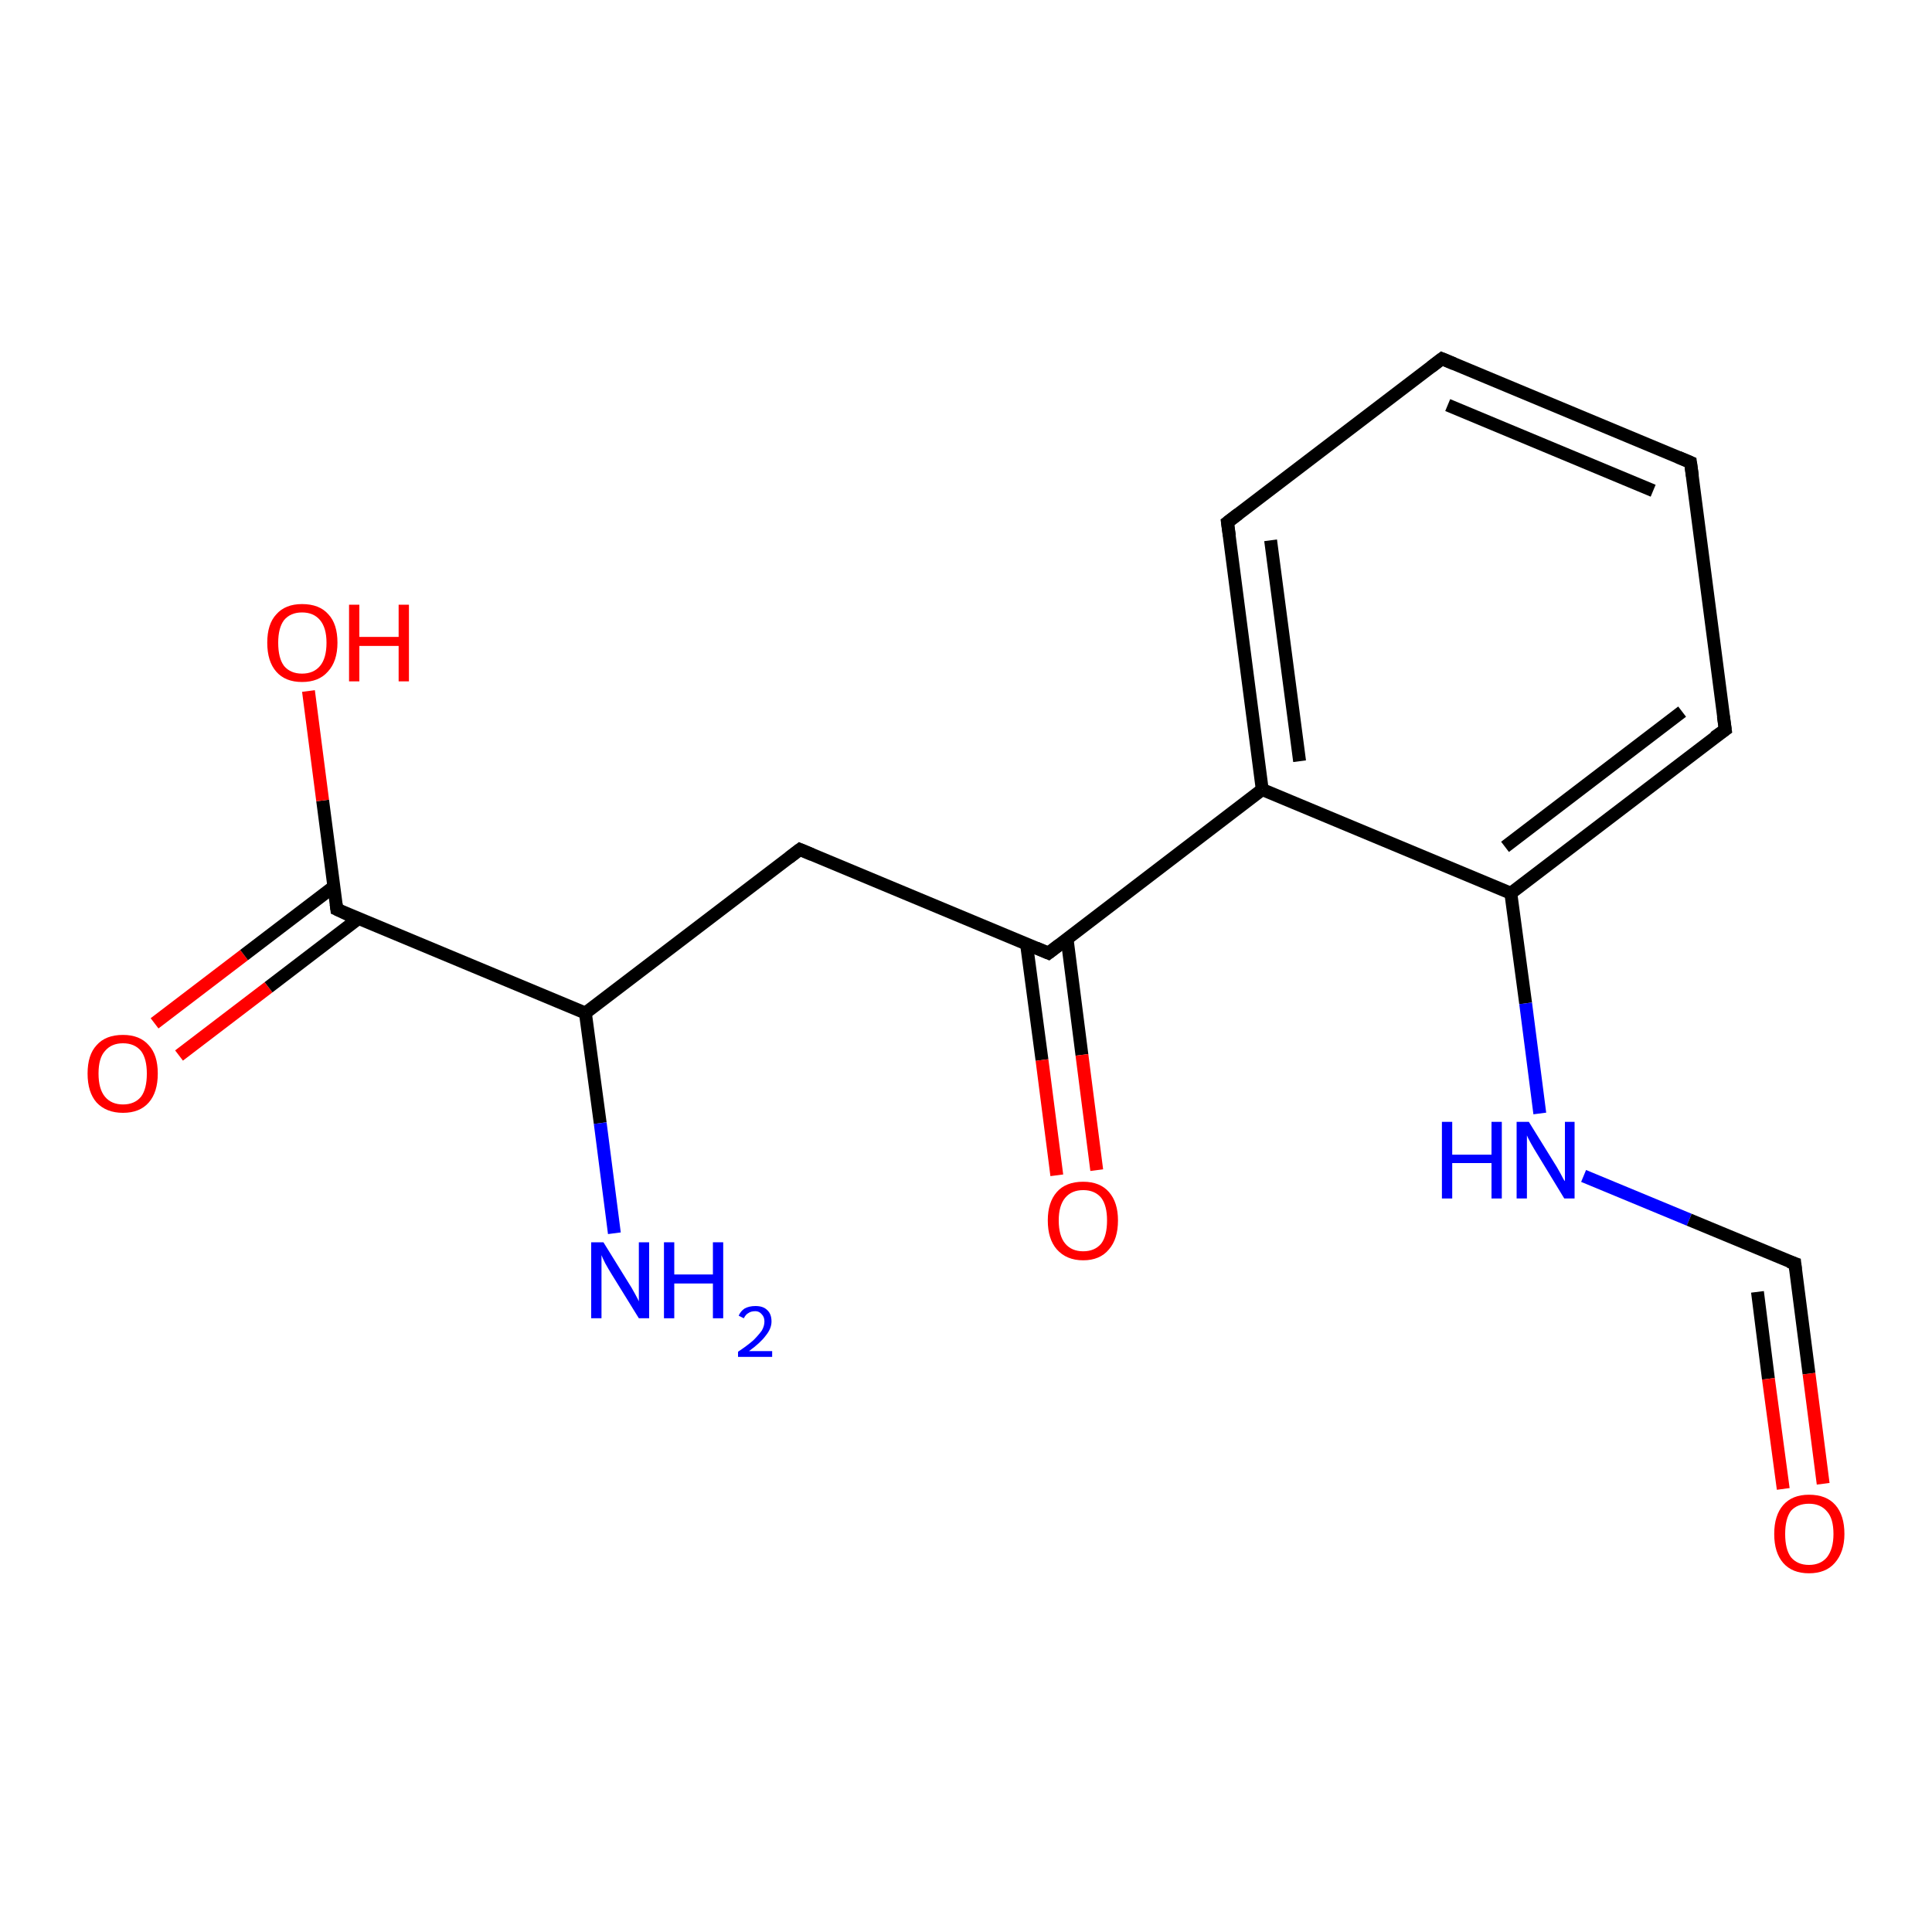 <?xml version='1.0' encoding='iso-8859-1'?>
<svg version='1.1' baseProfile='full'
              xmlns='http://www.w3.org/2000/svg'
                      xmlns:rdkit='http://www.rdkit.org/xml'
                      xmlns:xlink='http://www.w3.org/1999/xlink'
                  xml:space='preserve'
width='300px' height='300px' viewBox='0 0 300 300'>
<!-- END OF HEADER -->
<rect style='opacity:1.0;fill:#FFFFFF;stroke:none' width='300.0' height='300.0' x='0.0' y='0.0'> </rect>
<path class='bond-0 atom-0 atom-1' d='M 24.0,158.9 L 37.9,148.3' style='fill:none;fill-rule:evenodd;stroke:#FF0000;stroke-width:2.0px;stroke-linecap:butt;stroke-linejoin:miter;stroke-opacity:1' />
<path class='bond-0 atom-0 atom-1' d='M 37.9,148.3 L 51.8,137.7' style='fill:none;fill-rule:evenodd;stroke:#000000;stroke-width:2.0px;stroke-linecap:butt;stroke-linejoin:miter;stroke-opacity:1' />
<path class='bond-0 atom-0 atom-1' d='M 27.8,163.9 L 41.7,153.3' style='fill:none;fill-rule:evenodd;stroke:#FF0000;stroke-width:2.0px;stroke-linecap:butt;stroke-linejoin:miter;stroke-opacity:1' />
<path class='bond-0 atom-0 atom-1' d='M 41.7,153.3 L 55.7,142.6' style='fill:none;fill-rule:evenodd;stroke:#000000;stroke-width:2.0px;stroke-linecap:butt;stroke-linejoin:miter;stroke-opacity:1' />
<path class='bond-1 atom-1 atom-2' d='M 52.3,141.2 L 50.1,124.3' style='fill:none;fill-rule:evenodd;stroke:#000000;stroke-width:2.0px;stroke-linecap:butt;stroke-linejoin:miter;stroke-opacity:1' />
<path class='bond-1 atom-1 atom-2' d='M 50.1,124.3 L 47.9,107.3' style='fill:none;fill-rule:evenodd;stroke:#FF0000;stroke-width:2.0px;stroke-linecap:butt;stroke-linejoin:miter;stroke-opacity:1' />
<path class='bond-2 atom-1 atom-3' d='M 52.3,141.2 L 90.9,157.3' style='fill:none;fill-rule:evenodd;stroke:#000000;stroke-width:2.0px;stroke-linecap:butt;stroke-linejoin:miter;stroke-opacity:1' />
<path class='bond-3 atom-3 atom-4' d='M 90.9,157.3 L 124.2,131.9' style='fill:none;fill-rule:evenodd;stroke:#000000;stroke-width:2.0px;stroke-linecap:butt;stroke-linejoin:miter;stroke-opacity:1' />
<path class='bond-4 atom-4 atom-5' d='M 124.2,131.9 L 162.8,148.0' style='fill:none;fill-rule:evenodd;stroke:#000000;stroke-width:2.0px;stroke-linecap:butt;stroke-linejoin:miter;stroke-opacity:1' />
<path class='bond-5 atom-5 atom-6' d='M 162.8,148.0 L 196.0,122.6' style='fill:none;fill-rule:evenodd;stroke:#000000;stroke-width:2.0px;stroke-linecap:butt;stroke-linejoin:miter;stroke-opacity:1' />
<path class='bond-6 atom-6 atom-7' d='M 196.0,122.6 L 190.6,81.1' style='fill:none;fill-rule:evenodd;stroke:#000000;stroke-width:2.0px;stroke-linecap:butt;stroke-linejoin:miter;stroke-opacity:1' />
<path class='bond-6 atom-6 atom-7' d='M 201.8,118.2 L 197.3,83.9' style='fill:none;fill-rule:evenodd;stroke:#000000;stroke-width:2.0px;stroke-linecap:butt;stroke-linejoin:miter;stroke-opacity:1' />
<path class='bond-7 atom-7 atom-8' d='M 190.6,81.1 L 223.9,55.7' style='fill:none;fill-rule:evenodd;stroke:#000000;stroke-width:2.0px;stroke-linecap:butt;stroke-linejoin:miter;stroke-opacity:1' />
<path class='bond-8 atom-8 atom-9' d='M 223.9,55.7 L 262.5,71.8' style='fill:none;fill-rule:evenodd;stroke:#000000;stroke-width:2.0px;stroke-linecap:butt;stroke-linejoin:miter;stroke-opacity:1' />
<path class='bond-8 atom-8 atom-9' d='M 224.8,62.9 L 256.7,76.2' style='fill:none;fill-rule:evenodd;stroke:#000000;stroke-width:2.0px;stroke-linecap:butt;stroke-linejoin:miter;stroke-opacity:1' />
<path class='bond-9 atom-9 atom-10' d='M 262.5,71.8 L 267.9,113.3' style='fill:none;fill-rule:evenodd;stroke:#000000;stroke-width:2.0px;stroke-linecap:butt;stroke-linejoin:miter;stroke-opacity:1' />
<path class='bond-10 atom-10 atom-11' d='M 267.9,113.3 L 234.6,138.7' style='fill:none;fill-rule:evenodd;stroke:#000000;stroke-width:2.0px;stroke-linecap:butt;stroke-linejoin:miter;stroke-opacity:1' />
<path class='bond-10 atom-10 atom-11' d='M 261.2,110.5 L 233.7,131.5' style='fill:none;fill-rule:evenodd;stroke:#000000;stroke-width:2.0px;stroke-linecap:butt;stroke-linejoin:miter;stroke-opacity:1' />
<path class='bond-11 atom-11 atom-12' d='M 234.6,138.7 L 236.9,155.8' style='fill:none;fill-rule:evenodd;stroke:#000000;stroke-width:2.0px;stroke-linecap:butt;stroke-linejoin:miter;stroke-opacity:1' />
<path class='bond-11 atom-11 atom-12' d='M 236.9,155.8 L 239.1,172.9' style='fill:none;fill-rule:evenodd;stroke:#0000FF;stroke-width:2.0px;stroke-linecap:butt;stroke-linejoin:miter;stroke-opacity:1' />
<path class='bond-12 atom-12 atom-13' d='M 245.9,182.6 L 262.3,189.4' style='fill:none;fill-rule:evenodd;stroke:#0000FF;stroke-width:2.0px;stroke-linecap:butt;stroke-linejoin:miter;stroke-opacity:1' />
<path class='bond-12 atom-12 atom-13' d='M 262.3,189.4 L 278.7,196.2' style='fill:none;fill-rule:evenodd;stroke:#000000;stroke-width:2.0px;stroke-linecap:butt;stroke-linejoin:miter;stroke-opacity:1' />
<path class='bond-13 atom-13 atom-14' d='M 278.7,196.2 L 280.9,213.3' style='fill:none;fill-rule:evenodd;stroke:#000000;stroke-width:2.0px;stroke-linecap:butt;stroke-linejoin:miter;stroke-opacity:1' />
<path class='bond-13 atom-13 atom-14' d='M 280.9,213.3 L 283.1,230.4' style='fill:none;fill-rule:evenodd;stroke:#FF0000;stroke-width:2.0px;stroke-linecap:butt;stroke-linejoin:miter;stroke-opacity:1' />
<path class='bond-13 atom-13 atom-14' d='M 272.9,200.6 L 274.6,214.1' style='fill:none;fill-rule:evenodd;stroke:#000000;stroke-width:2.0px;stroke-linecap:butt;stroke-linejoin:miter;stroke-opacity:1' />
<path class='bond-13 atom-13 atom-14' d='M 274.6,214.1 L 276.9,231.2' style='fill:none;fill-rule:evenodd;stroke:#FF0000;stroke-width:2.0px;stroke-linecap:butt;stroke-linejoin:miter;stroke-opacity:1' />
<path class='bond-14 atom-5 atom-15' d='M 159.4,146.6 L 161.8,164.6' style='fill:none;fill-rule:evenodd;stroke:#000000;stroke-width:2.0px;stroke-linecap:butt;stroke-linejoin:miter;stroke-opacity:1' />
<path class='bond-14 atom-5 atom-15' d='M 161.8,164.6 L 164.1,182.5' style='fill:none;fill-rule:evenodd;stroke:#FF0000;stroke-width:2.0px;stroke-linecap:butt;stroke-linejoin:miter;stroke-opacity:1' />
<path class='bond-14 atom-5 atom-15' d='M 165.7,145.8 L 168.0,163.8' style='fill:none;fill-rule:evenodd;stroke:#000000;stroke-width:2.0px;stroke-linecap:butt;stroke-linejoin:miter;stroke-opacity:1' />
<path class='bond-14 atom-5 atom-15' d='M 168.0,163.8 L 170.3,181.7' style='fill:none;fill-rule:evenodd;stroke:#FF0000;stroke-width:2.0px;stroke-linecap:butt;stroke-linejoin:miter;stroke-opacity:1' />
<path class='bond-15 atom-3 atom-16' d='M 90.9,157.3 L 93.2,174.4' style='fill:none;fill-rule:evenodd;stroke:#000000;stroke-width:2.0px;stroke-linecap:butt;stroke-linejoin:miter;stroke-opacity:1' />
<path class='bond-15 atom-3 atom-16' d='M 93.2,174.4 L 95.4,191.5' style='fill:none;fill-rule:evenodd;stroke:#0000FF;stroke-width:2.0px;stroke-linecap:butt;stroke-linejoin:miter;stroke-opacity:1' />
<path class='bond-16 atom-11 atom-6' d='M 234.6,138.7 L 196.0,122.6' style='fill:none;fill-rule:evenodd;stroke:#000000;stroke-width:2.0px;stroke-linecap:butt;stroke-linejoin:miter;stroke-opacity:1' />
<path d='M 52.2,140.4 L 52.3,141.2 L 54.2,142.1' style='fill:none;stroke:#000000;stroke-width:2.0px;stroke-linecap:butt;stroke-linejoin:miter;stroke-opacity:1;' />
<path d='M 122.5,133.2 L 124.2,131.9 L 126.1,132.7' style='fill:none;stroke:#000000;stroke-width:2.0px;stroke-linecap:butt;stroke-linejoin:miter;stroke-opacity:1;' />
<path d='M 160.9,147.2 L 162.8,148.0 L 164.5,146.7' style='fill:none;stroke:#000000;stroke-width:2.0px;stroke-linecap:butt;stroke-linejoin:miter;stroke-opacity:1;' />
<path d='M 190.9,83.2 L 190.6,81.1 L 192.3,79.8' style='fill:none;stroke:#000000;stroke-width:2.0px;stroke-linecap:butt;stroke-linejoin:miter;stroke-opacity:1;' />
<path d='M 222.2,57.0 L 223.9,55.7 L 225.8,56.5' style='fill:none;stroke:#000000;stroke-width:2.0px;stroke-linecap:butt;stroke-linejoin:miter;stroke-opacity:1;' />
<path d='M 260.6,71.0 L 262.5,71.8 L 262.8,73.9' style='fill:none;stroke:#000000;stroke-width:2.0px;stroke-linecap:butt;stroke-linejoin:miter;stroke-opacity:1;' />
<path d='M 267.6,111.2 L 267.9,113.3 L 266.2,114.5' style='fill:none;stroke:#000000;stroke-width:2.0px;stroke-linecap:butt;stroke-linejoin:miter;stroke-opacity:1;' />
<path d='M 277.8,195.9 L 278.7,196.2 L 278.8,197.1' style='fill:none;stroke:#000000;stroke-width:2.0px;stroke-linecap:butt;stroke-linejoin:miter;stroke-opacity:1;' />
<path class='atom-0' d='M 13.6 166.7
Q 13.6 163.8, 15.0 162.3
Q 16.4 160.7, 19.1 160.7
Q 21.7 160.7, 23.1 162.3
Q 24.5 163.8, 24.5 166.7
Q 24.5 169.6, 23.1 171.2
Q 21.7 172.8, 19.1 172.8
Q 16.5 172.8, 15.0 171.2
Q 13.6 169.6, 13.6 166.7
M 19.1 171.5
Q 20.9 171.5, 21.9 170.3
Q 22.8 169.1, 22.8 166.7
Q 22.8 164.4, 21.9 163.2
Q 20.9 162.0, 19.1 162.0
Q 17.3 162.0, 16.3 163.2
Q 15.3 164.3, 15.3 166.7
Q 15.3 169.1, 16.3 170.3
Q 17.3 171.5, 19.1 171.5
' fill='#FF0000'/>
<path class='atom-2' d='M 41.5 99.8
Q 41.5 96.9, 42.9 95.4
Q 44.3 93.8, 46.9 93.8
Q 49.6 93.8, 51.0 95.4
Q 52.4 96.9, 52.4 99.8
Q 52.4 102.7, 50.9 104.3
Q 49.5 105.9, 46.9 105.9
Q 44.3 105.9, 42.9 104.3
Q 41.5 102.7, 41.5 99.8
M 46.9 104.6
Q 48.7 104.6, 49.7 103.4
Q 50.7 102.2, 50.7 99.8
Q 50.7 97.5, 49.7 96.3
Q 48.7 95.1, 46.9 95.1
Q 45.1 95.1, 44.1 96.3
Q 43.2 97.5, 43.2 99.8
Q 43.2 102.2, 44.1 103.4
Q 45.1 104.6, 46.9 104.6
' fill='#FF0000'/>
<path class='atom-2' d='M 54.2 93.9
L 55.8 93.9
L 55.8 98.9
L 61.9 98.9
L 61.9 93.9
L 63.5 93.9
L 63.5 105.8
L 61.9 105.8
L 61.9 100.3
L 55.8 100.3
L 55.8 105.8
L 54.2 105.8
L 54.2 93.9
' fill='#FF0000'/>
<path class='atom-12' d='M 223.9 174.2
L 225.5 174.2
L 225.5 179.3
L 231.6 179.3
L 231.6 174.2
L 233.2 174.2
L 233.2 186.1
L 231.6 186.1
L 231.6 180.6
L 225.5 180.6
L 225.5 186.1
L 223.9 186.1
L 223.9 174.2
' fill='#0000FF'/>
<path class='atom-12' d='M 237.4 174.2
L 241.3 180.5
Q 241.7 181.1, 242.3 182.2
Q 242.9 183.4, 243.0 183.4
L 243.0 174.2
L 244.5 174.2
L 244.5 186.1
L 242.9 186.1
L 238.7 179.2
Q 238.2 178.4, 237.7 177.5
Q 237.2 176.6, 237.1 176.3
L 237.1 186.1
L 235.5 186.1
L 235.5 174.2
L 237.4 174.2
' fill='#0000FF'/>
<path class='atom-14' d='M 275.5 238.2
Q 275.5 235.3, 276.9 233.7
Q 278.3 232.1, 280.9 232.1
Q 283.6 232.1, 285.0 233.7
Q 286.4 235.3, 286.4 238.2
Q 286.4 241.0, 284.9 242.7
Q 283.5 244.3, 280.9 244.3
Q 278.3 244.3, 276.9 242.7
Q 275.5 241.1, 275.5 238.2
M 280.9 243.0
Q 282.7 243.0, 283.7 241.8
Q 284.7 240.5, 284.7 238.2
Q 284.7 235.8, 283.7 234.7
Q 282.7 233.5, 280.9 233.5
Q 279.1 233.5, 278.1 234.6
Q 277.2 235.8, 277.2 238.2
Q 277.2 240.6, 278.1 241.8
Q 279.1 243.0, 280.9 243.0
' fill='#FF0000'/>
<path class='atom-15' d='M 162.7 189.5
Q 162.7 186.7, 164.1 185.1
Q 165.5 183.5, 168.2 183.5
Q 170.8 183.5, 172.2 185.1
Q 173.6 186.7, 173.6 189.5
Q 173.6 192.4, 172.2 194.0
Q 170.8 195.7, 168.2 195.7
Q 165.6 195.7, 164.1 194.0
Q 162.7 192.4, 162.7 189.5
M 168.2 194.3
Q 170.0 194.3, 171.0 193.1
Q 171.9 191.9, 171.9 189.5
Q 171.9 187.2, 171.0 186.0
Q 170.0 184.8, 168.2 184.8
Q 166.4 184.8, 165.4 186.0
Q 164.4 187.2, 164.4 189.5
Q 164.4 191.9, 165.4 193.1
Q 166.4 194.3, 168.2 194.3
' fill='#FF0000'/>
<path class='atom-16' d='M 93.7 192.9
L 97.6 199.2
Q 98.0 199.8, 98.6 200.9
Q 99.2 202.0, 99.2 202.1
L 99.2 192.9
L 100.8 192.9
L 100.8 204.7
L 99.2 204.7
L 95.0 197.9
Q 94.5 197.1, 94.0 196.2
Q 93.5 195.2, 93.4 194.9
L 93.4 204.7
L 91.8 204.7
L 91.8 192.9
L 93.7 192.9
' fill='#0000FF'/>
<path class='atom-16' d='M 103.1 192.9
L 104.7 192.9
L 104.7 197.9
L 110.7 197.9
L 110.7 192.9
L 112.3 192.9
L 112.3 204.7
L 110.7 204.7
L 110.7 199.3
L 104.7 199.3
L 104.7 204.7
L 103.1 204.7
L 103.1 192.9
' fill='#0000FF'/>
<path class='atom-16' d='M 114.7 204.3
Q 115.0 203.6, 115.6 203.2
Q 116.3 202.8, 117.3 202.8
Q 118.5 202.8, 119.1 203.4
Q 119.8 204.0, 119.8 205.2
Q 119.8 206.3, 118.9 207.4
Q 118.1 208.5, 116.3 209.8
L 119.9 209.8
L 119.9 210.7
L 114.6 210.7
L 114.6 209.9
Q 116.1 208.9, 117.0 208.1
Q 117.8 207.3, 118.3 206.6
Q 118.7 205.9, 118.7 205.2
Q 118.7 204.5, 118.3 204.1
Q 117.9 203.6, 117.3 203.6
Q 116.6 203.6, 116.2 203.9
Q 115.8 204.1, 115.5 204.7
L 114.7 204.3
' fill='#0000FF'/>
</svg>
